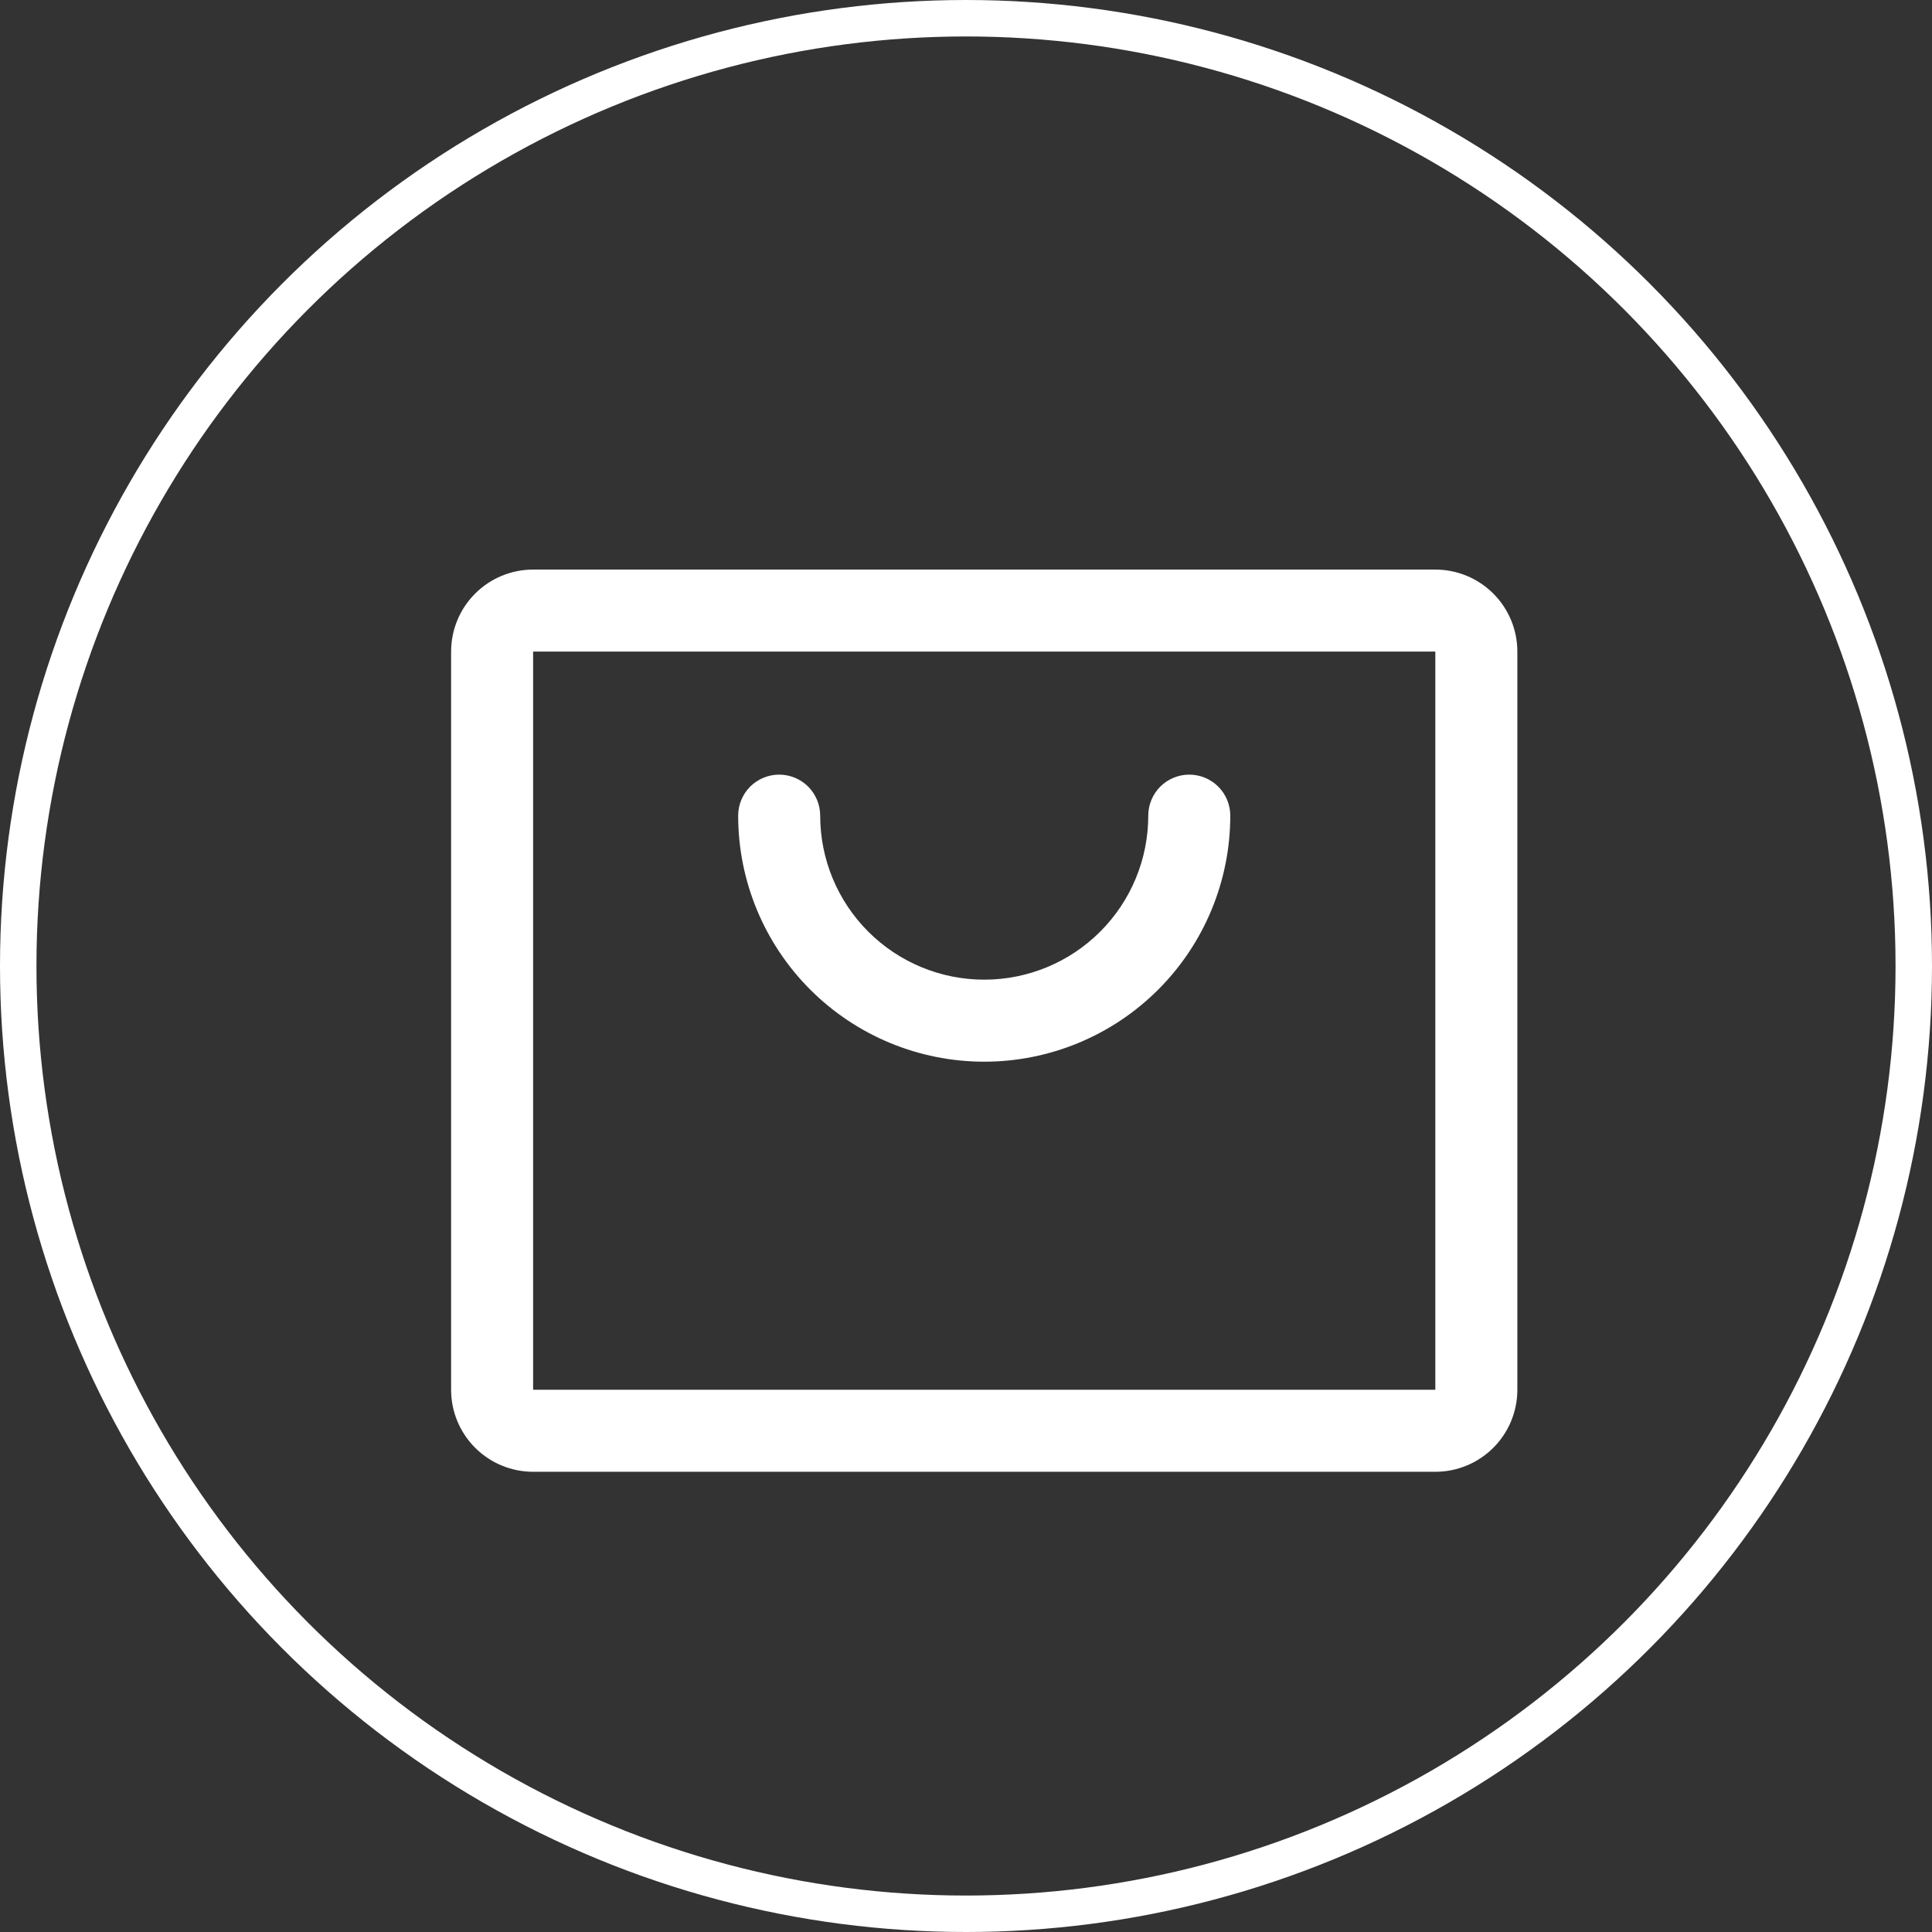 <svg width="53" height="53" viewBox="0 0 53 53" fill="none" xmlns="http://www.w3.org/2000/svg">
<rect x="0" y="0" width="53" height="53" fill="#333333" stroke="none"/>
<circle cx="26.5" cy="26.5" r="26" stroke="white"/>
<path d="M39.375 15.625H14.625C14.028 15.625 13.456 15.862 13.034 16.284C12.612 16.706 12.375 17.278 12.375 17.875V38.125C12.375 38.722 12.612 39.294 13.034 39.716C13.456 40.138 14.028 40.375 14.625 40.375H39.375C39.972 40.375 40.544 40.138 40.966 39.716C41.388 39.294 41.625 38.722 41.625 38.125V17.875C41.625 17.278 41.388 16.706 40.966 16.284C40.544 15.862 39.972 15.625 39.375 15.625ZM39.375 38.125H14.625V17.875H39.375V38.125ZM33.75 22.375C33.75 24.165 33.039 25.882 31.773 27.148C30.507 28.414 28.79 29.125 27 29.125C25.21 29.125 23.493 28.414 22.227 27.148C20.961 25.882 20.25 24.165 20.25 22.375C20.25 22.077 20.369 21.791 20.579 21.579C20.791 21.369 21.077 21.25 21.375 21.25C21.673 21.25 21.959 21.369 22.171 21.579C22.381 21.791 22.5 22.077 22.5 22.375C22.5 23.569 22.974 24.713 23.818 25.557C24.662 26.401 25.806 26.875 27 26.875C28.194 26.875 29.338 26.401 30.182 25.557C31.026 24.713 31.5 23.569 31.5 22.375C31.5 22.077 31.619 21.791 31.829 21.579C32.041 21.369 32.327 21.25 32.625 21.25C32.923 21.25 33.209 21.369 33.42 21.579C33.632 21.791 33.75 22.077 33.75 22.375Z" fill="white"/>
</svg>
